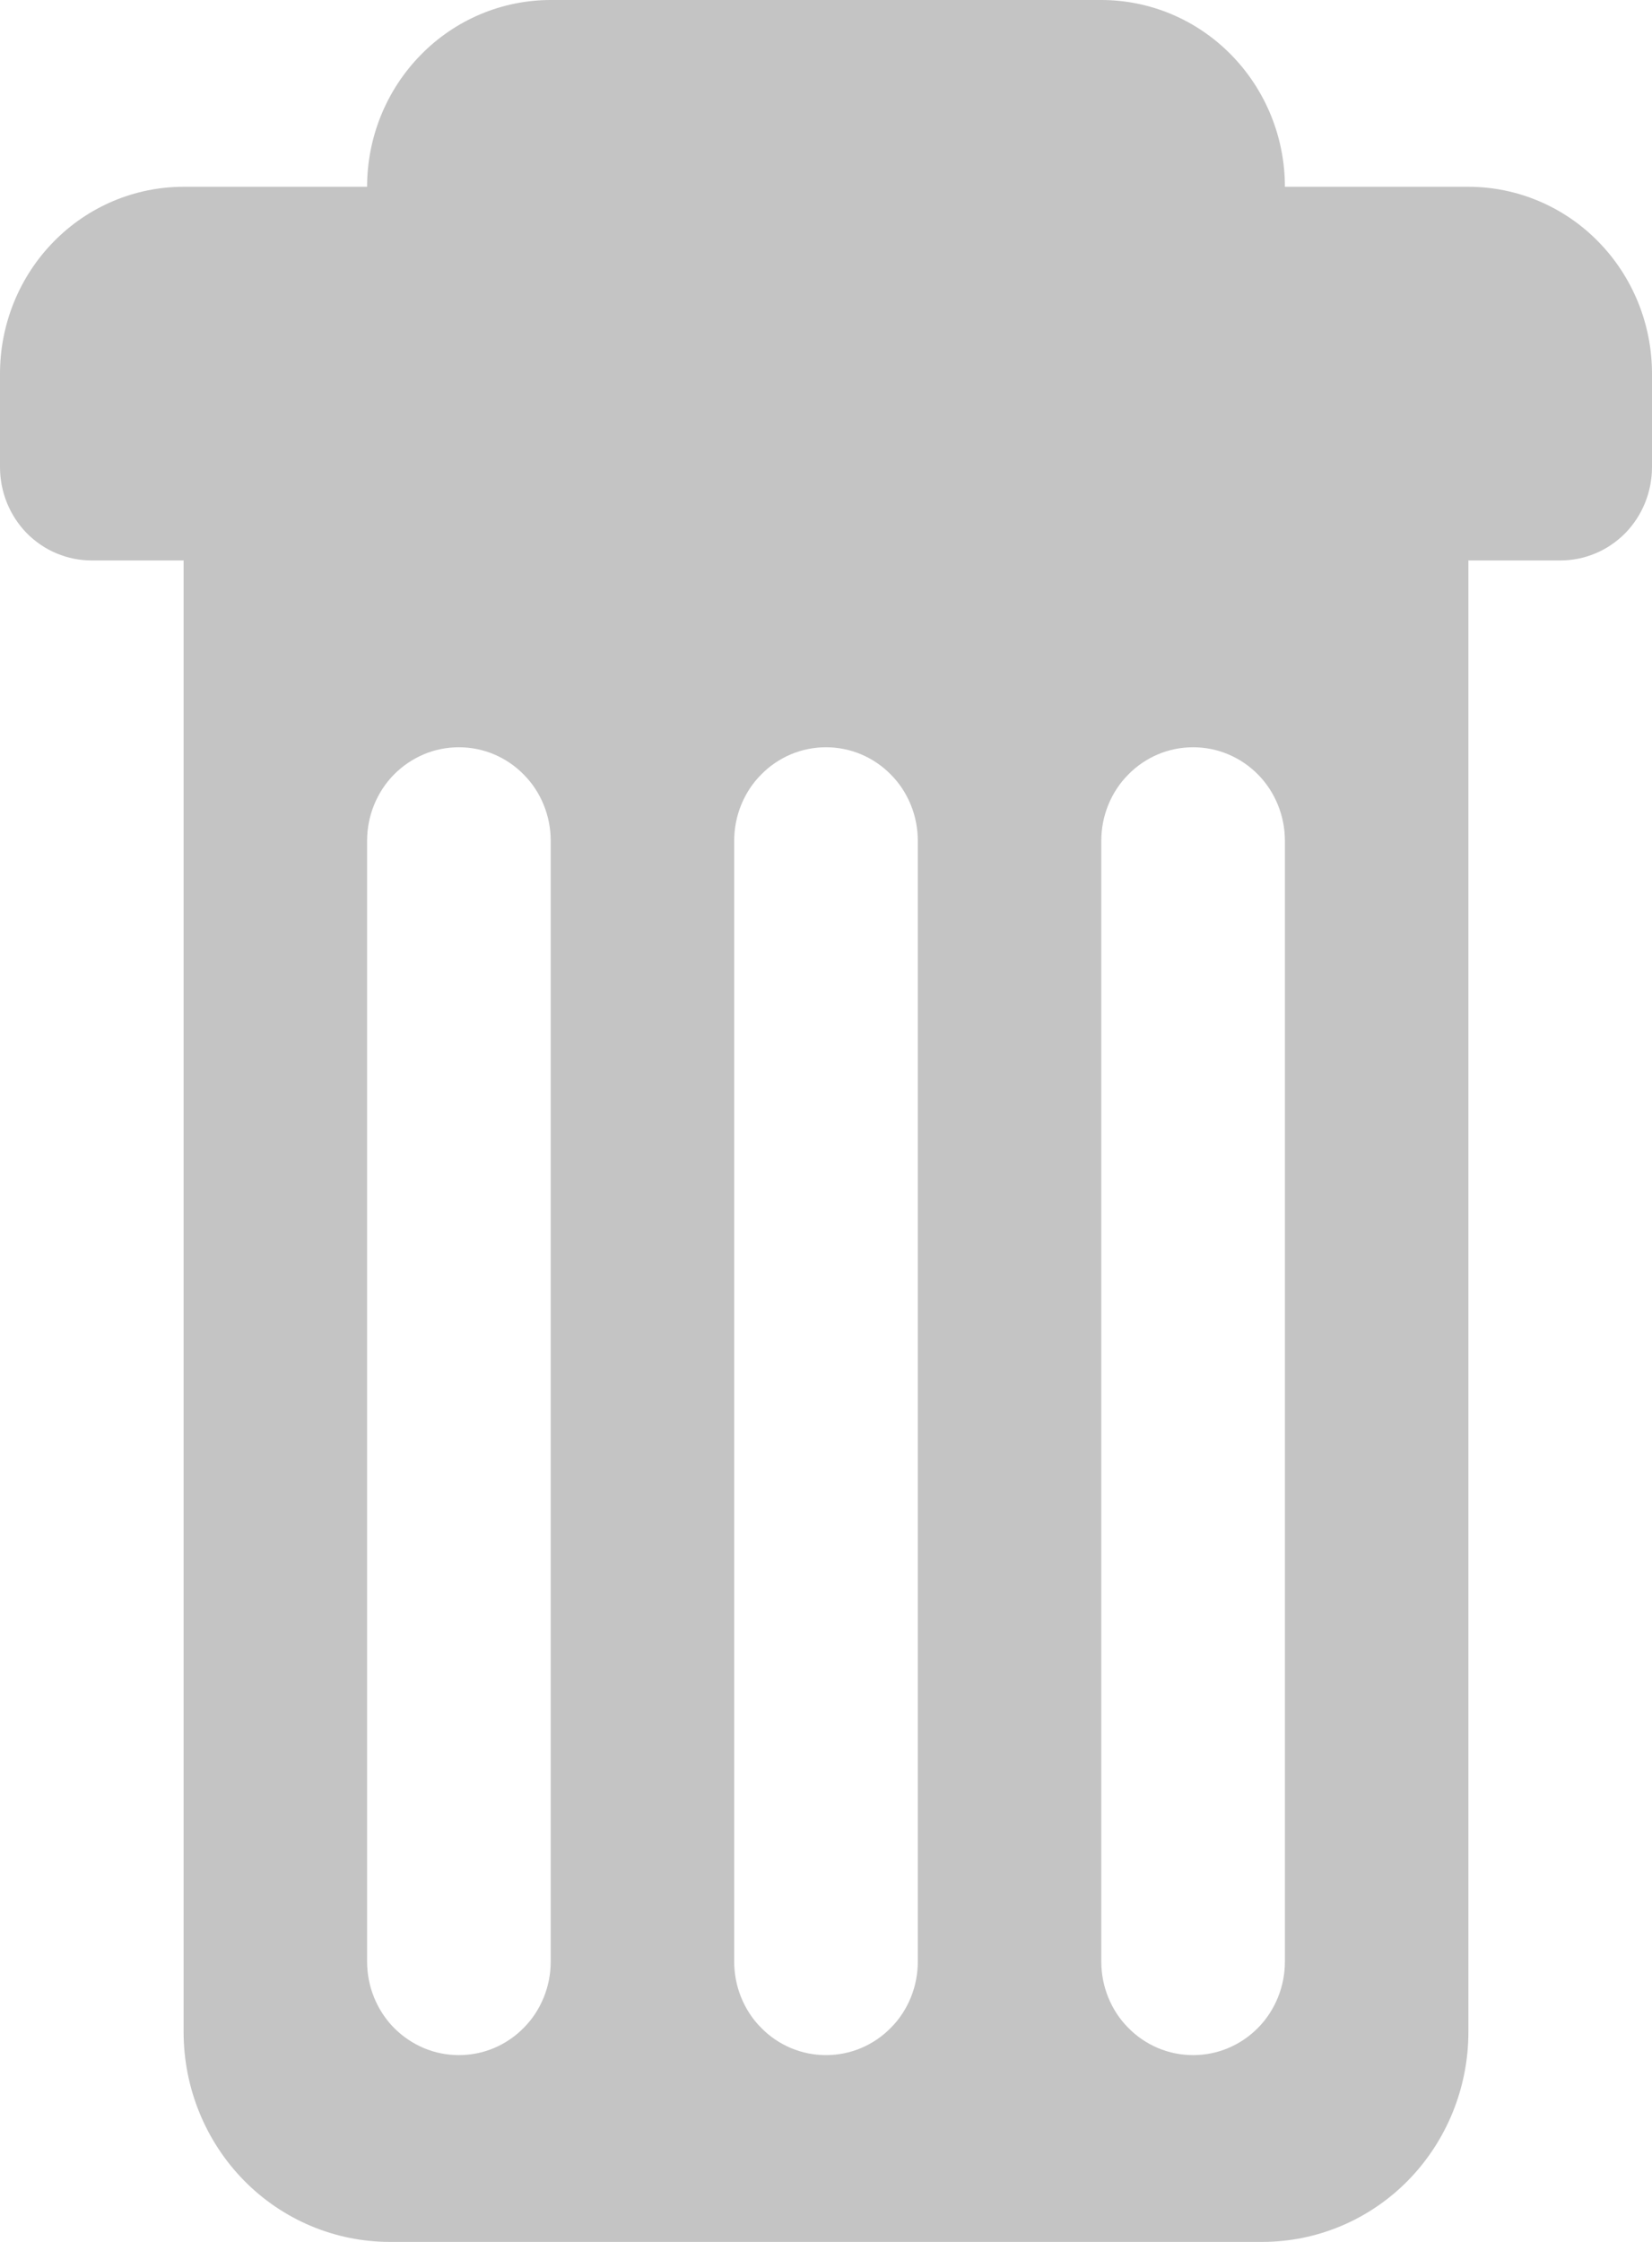 <svg width="14" height="19" viewBox="0 0 14 19" fill="none" xmlns="http://www.w3.org/2000/svg">
<path d="M10.889 1.583C10.889 1.163 10.725 0.761 10.433 0.464C10.142 0.167 9.746 0 9.333 0L4.667 0C4.254 0 3.858 0.167 3.567 0.464C3.275 0.761 3.111 1.163 3.111 1.583H1.556C1.143 1.583 0.747 1.75 0.456 2.047C0.164 2.344 1.92919e-06 2.747 1.92919e-06 3.167V3.958C-0 4.062 0.02 4.165 0.059 4.262C0.098 4.358 0.155 4.445 0.227 4.519C0.3 4.592 0.385 4.651 0.48 4.69C0.574 4.73 0.676 4.75 0.778 4.75H1.556V17.221C1.556 17.693 1.74 18.145 2.067 18.479C2.395 18.813 2.84 19 3.303 19H10.697C11.161 19 11.605 18.813 11.933 18.479C12.26 18.145 12.444 17.693 12.444 17.221V4.75H13.222C13.324 4.75 13.426 4.73 13.52 4.69C13.615 4.651 13.7 4.592 13.773 4.519C13.845 4.445 13.902 4.358 13.941 4.262C13.98 4.165 14 4.062 14 3.958V3.167C14 2.747 13.836 2.344 13.544 2.047C13.253 1.75 12.857 1.583 12.444 1.583H10.889ZM3.889 17.417C3.787 17.417 3.685 17.397 3.591 17.357C3.497 17.317 3.411 17.259 3.338 17.185C3.266 17.112 3.209 17.024 3.17 16.928C3.131 16.832 3.111 16.729 3.111 16.625V7.125C3.111 7.021 3.131 6.918 3.17 6.822C3.209 6.726 3.266 6.638 3.338 6.565C3.411 6.491 3.497 6.433 3.591 6.393C3.685 6.353 3.787 6.333 3.889 6.333C3.991 6.333 4.092 6.353 4.187 6.393C4.281 6.433 4.367 6.491 4.439 6.565C4.512 6.638 4.569 6.726 4.608 6.822C4.647 6.918 4.667 7.021 4.667 7.125V16.625C4.667 16.729 4.647 16.832 4.608 16.928C4.569 17.024 4.512 17.112 4.439 17.185C4.367 17.259 4.281 17.317 4.187 17.357C4.092 17.397 3.991 17.417 3.889 17.417ZM7 17.417C6.898 17.417 6.797 17.397 6.702 17.357C6.608 17.317 6.522 17.259 6.45 17.185C6.377 17.112 6.32 17.024 6.281 16.928C6.242 16.832 6.222 16.729 6.222 16.625V7.125C6.222 7.021 6.242 6.918 6.281 6.822C6.32 6.726 6.377 6.638 6.45 6.565C6.522 6.491 6.608 6.433 6.702 6.393C6.797 6.353 6.898 6.333 7 6.333C7.102 6.333 7.203 6.353 7.298 6.393C7.392 6.433 7.478 6.491 7.55 6.565C7.623 6.638 7.68 6.726 7.719 6.822C7.758 6.918 7.778 7.021 7.778 7.125V16.625C7.778 16.729 7.758 16.832 7.719 16.928C7.68 17.024 7.623 17.112 7.55 17.185C7.478 17.259 7.392 17.317 7.298 17.357C7.203 17.397 7.102 17.417 7 17.417ZM10.111 17.417C10.009 17.417 9.908 17.397 9.813 17.357C9.719 17.317 9.633 17.259 9.561 17.185C9.488 17.112 9.431 17.024 9.392 16.928C9.353 16.832 9.333 16.729 9.333 16.625V7.125C9.333 7.021 9.353 6.918 9.392 6.822C9.431 6.726 9.488 6.638 9.561 6.565C9.633 6.491 9.719 6.433 9.813 6.393C9.908 6.353 10.009 6.333 10.111 6.333C10.213 6.333 10.315 6.353 10.409 6.393C10.504 6.433 10.589 6.491 10.662 6.565C10.734 6.638 10.791 6.726 10.83 6.822C10.869 6.918 10.889 7.021 10.889 7.125V16.625C10.889 16.729 10.869 16.832 10.83 16.928C10.791 17.024 10.734 17.112 10.662 17.185C10.589 17.259 10.504 17.317 10.409 17.357C10.315 17.397 10.213 17.417 10.111 17.417Z" fill="#C4C4C4"/>
</svg>
